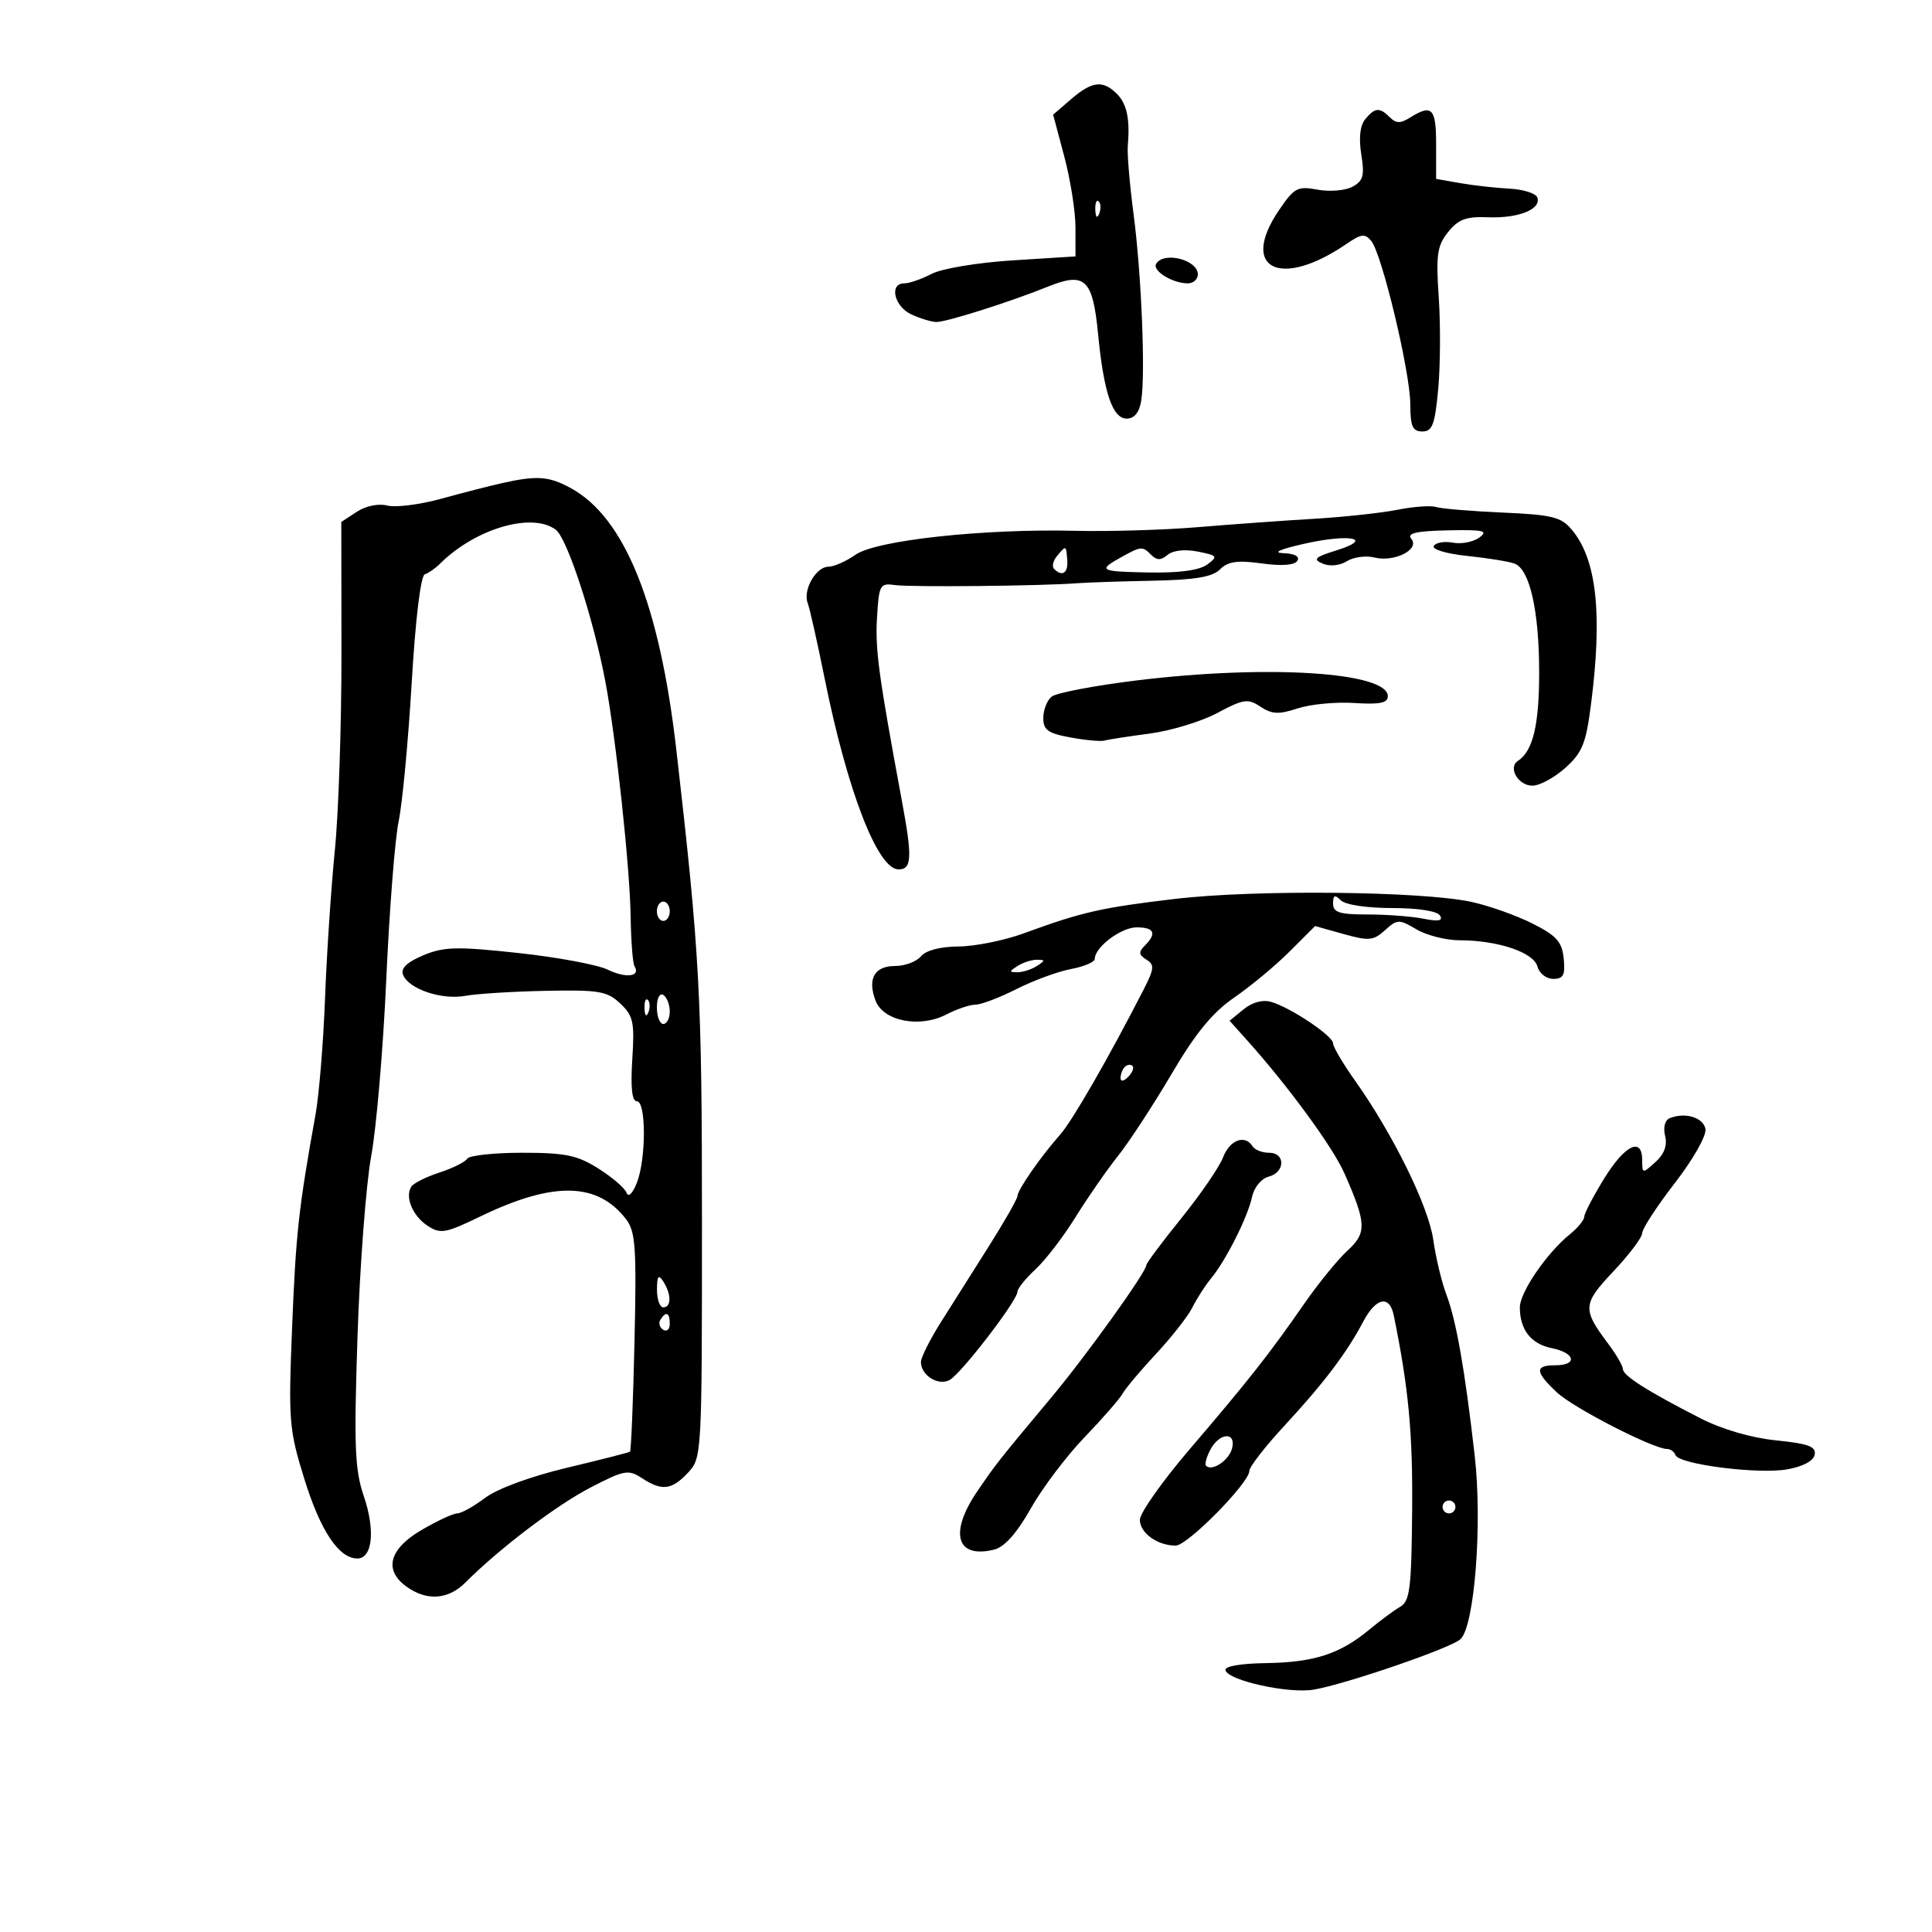 <svg xmlns="http://www.w3.org/2000/svg" width="300" height="300" viewBox="0 0 300 300" version="1.1">
	<path d="M 166.320 15.401 L 163.529 17.802 165.264 24.315 C 166.219 27.897, 167 32.850, 167 35.321 L 167 39.813 157.250 40.431 C 151.799 40.777, 146.252 41.700, 144.669 42.525 C 143.112 43.336, 141.199 44, 140.419 44 C 138.011 44, 138.853 47.612, 141.547 48.839 C 142.948 49.478, 144.689 50, 145.417 50 C 147.015 50, 156.878 46.869, 162.761 44.494 C 168.474 42.188, 169.679 43.328, 170.504 51.812 C 171.398 61, 172.747 65, 174.953 65 C 176.137 65, 176.905 64.062, 177.204 62.250 C 177.883 58.129, 177.249 42.595, 176.018 33.226 C 175.421 28.676, 175.017 23.951, 175.121 22.726 C 175.482 18.491, 174.993 16.136, 173.429 14.571 C 171.260 12.403, 169.578 12.599, 166.320 15.401 M 211.996 18.505 C 211.188 19.478, 210.970 21.412, 211.379 23.967 C 211.910 27.289, 211.687 28.097, 209.992 29.004 C 208.881 29.599, 206.448 29.799, 204.585 29.450 C 201.488 28.869, 200.976 29.141, 198.599 32.639 C 192.396 41.768, 198.815 44.934, 209.138 37.837 C 211.360 36.309, 211.955 36.241, 212.923 37.407 C 214.584 39.408, 218.974 57.753, 218.988 62.750 C 218.998 66.219, 219.341 67, 220.855 67 C 222.411 67, 222.809 65.944, 223.321 60.463 C 223.657 56.868, 223.697 50.455, 223.410 46.213 C 222.959 39.552, 223.157 38.164, 224.861 36.034 C 226.454 34.044, 227.651 33.601, 231.070 33.737 C 235.766 33.925, 239.335 32.500, 238.724 30.682 C 238.505 30.032, 236.566 29.408, 234.413 29.296 C 232.261 29.184, 228.813 28.797, 226.750 28.437 L 223 27.781 223 22.391 C 223 16.813, 222.354 16.138, 219.011 18.225 C 217.464 19.192, 216.792 19.192, 215.825 18.225 C 214.228 16.628, 213.510 16.680, 211.996 18.505 M 170.079 32.583 C 170.127 33.748, 170.364 33.985, 170.683 33.188 C 170.972 32.466, 170.936 31.603, 170.604 31.271 C 170.272 30.939, 170.036 31.529, 170.079 32.583 M 179.531 40.950 C 178.869 42.021, 182.050 44, 184.434 44 C 185.295 44, 186 43.373, 186 42.607 C 186 40.344, 180.739 38.996, 179.531 40.950 M 78 75.009 C 76.075 75.437, 71.806 76.533, 68.513 77.443 C 65.220 78.353, 61.460 78.830, 60.157 78.503 C 58.761 78.153, 56.804 78.553, 55.393 79.478 L 52.997 81.048 53.022 101.274 C 53.036 112.398, 52.575 126.225, 51.997 132 C 51.420 137.775, 50.733 148.125, 50.472 155 C 50.210 161.875, 49.550 169.975, 49.005 173 C 46.380 187.572, 45.946 191.502, 45.363 205.964 C 44.771 220.682, 44.870 221.928, 47.252 229.633 C 49.740 237.682, 52.613 242, 55.481 242 C 57.836 242, 58.299 237.648, 56.506 232.366 C 55.088 228.191, 54.947 224.661, 55.515 207.500 C 55.879 196.500, 56.837 183.900, 57.644 179.500 C 58.452 175.100, 59.505 162.725, 59.985 152 C 60.464 141.275, 61.329 130.250, 61.905 127.500 C 62.482 124.750, 63.392 115.082, 63.928 106.016 C 64.516 96.079, 65.326 89.391, 65.969 89.177 C 66.556 88.981, 67.600 88.257, 68.290 87.567 C 73.764 82.093, 82.586 79.488, 86.298 82.250 C 88.067 83.566, 92.157 96.076, 93.988 105.768 C 95.646 114.545, 97.815 134.695, 97.928 142.369 C 97.984 146.147, 98.255 149.604, 98.531 150.050 C 99.520 151.651, 97.189 151.942, 94.371 150.569 C 92.792 149.800, 86.536 148.635, 80.470 147.980 C 70.924 146.950, 68.941 146.998, 65.730 148.339 C 63.202 149.396, 62.199 150.356, 62.582 151.353 C 63.430 153.562, 68.553 155.304, 72.233 154.635 C 74.030 154.308, 79.667 153.957, 84.759 153.855 C 93.004 153.689, 94.269 153.904, 96.308 155.819 C 98.342 157.731, 98.551 158.694, 98.182 164.485 C 97.903 168.863, 98.133 171, 98.884 171 C 100.350 171, 100.348 179.995, 98.881 183.685 C 98.216 185.358, 97.566 185.972, 97.281 185.199 C 97.016 184.484, 95.054 182.796, 92.920 181.449 C 89.642 179.380, 87.804 179, 81.079 179 C 76.700 179, 72.860 179.417, 72.545 179.927 C 72.230 180.437, 70.291 181.402, 68.236 182.072 C 66.181 182.742, 64.218 183.724, 63.873 184.256 C 62.836 185.851, 64.068 188.815, 66.405 190.346 C 68.389 191.646, 69.172 191.508, 74.550 188.907 C 85.903 183.417, 92.743 183.536, 97.202 189.300 C 98.688 191.221, 98.856 193.637, 98.524 208.344 C 98.315 217.609, 97.999 225.294, 97.822 225.422 C 97.645 225.551, 93.225 226.676, 88 227.923 C 82.367 229.268, 77.204 231.169, 75.317 232.595 C 73.566 233.918, 71.621 235, 70.995 235 C 70.369 235, 67.864 236.168, 65.428 237.595 C 60.364 240.563, 59.541 243.865, 63.223 246.443 C 66.346 248.631, 69.621 248.380, 72.249 245.750 C 77.553 240.445, 86.376 233.743, 91.679 230.992 C 96.929 228.268, 97.576 228.148, 99.661 229.514 C 102.782 231.558, 104.291 231.384, 106.826 228.686 C 108.976 226.396, 109 225.972, 109 189.792 C 109 154.449, 108.661 148.198, 105.029 116.500 C 102.428 93.809, 97.013 80.367, 88.630 75.792 C 85.244 73.944, 83.397 73.808, 78 75.009 M 217 79.157 C 214.525 79.652, 208.675 80.284, 204 80.560 C 199.325 80.837, 191.225 81.421, 186 81.858 C 180.775 82.295, 172.225 82.550, 167 82.424 C 152.700 82.078, 136.052 83.889, 132.846 86.138 C 131.386 87.162, 129.489 88, 128.631 88 C 126.705 88, 124.642 91.626, 125.418 93.647 C 125.733 94.467, 126.915 99.720, 128.044 105.319 C 131.580 122.844, 136.281 135, 139.523 135 C 141.587 135, 141.682 133.188, 140.071 124.500 C 136.436 104.885, 135.890 100.891, 136.177 96 C 136.484 90.775, 136.625 90.518, 139 90.851 C 141.453 91.195, 161.841 90.989, 167.250 90.565 C 168.762 90.447, 174.018 90.271, 178.929 90.175 C 185.583 90.045, 188.262 89.595, 189.448 88.409 C 190.682 87.176, 192.135 86.968, 195.912 87.488 C 199.021 87.916, 201.026 87.768, 201.451 87.079 C 201.864 86.412, 201.046 85.961, 199.309 85.898 C 197.532 85.833, 198.704 85.297, 202.500 84.439 C 209.645 82.824, 213.475 83.614, 207.500 85.470 C 204.168 86.505, 203.814 86.847, 205.382 87.514 C 206.496 87.988, 208.033 87.836, 209.145 87.142 C 210.178 86.496, 212.102 86.238, 213.419 86.569 C 216.504 87.343, 220.512 85.324, 219.154 83.680 C 218.423 82.796, 219.842 82.463, 224.808 82.353 C 230.357 82.231, 231.157 82.412, 229.718 83.464 C 228.772 84.156, 226.926 84.517, 225.616 84.267 C 224.306 84.017, 222.969 84.241, 222.644 84.766 C 222.310 85.308, 224.565 85.983, 227.860 86.328 C 231.053 86.661, 234.351 87.198, 235.190 87.519 C 237.547 88.424, 239 94.874, 239 104.432 C 239 112.601, 238.032 116.633, 235.705 118.149 C 234.107 119.190, 235.748 122, 237.953 122 C 239.061 122, 241.355 120.761, 243.051 119.246 C 245.681 116.895, 246.265 115.468, 247.034 109.496 C 248.862 95.298, 247.942 86.865, 244.061 82.241 C 242.412 80.276, 241.010 79.930, 233.332 79.593 C 228.474 79.380, 223.825 78.992, 223 78.731 C 222.175 78.471, 219.475 78.662, 217 79.157 M 164.131 86.342 C 163.519 87.080, 163.313 87.980, 163.675 88.342 C 164.935 89.602, 165.875 88.987, 165.725 87 C 165.546 84.627, 165.552 84.630, 164.131 86.342 M 174.232 86.449 C 170.394 88.570, 170.684 88.746, 178.243 88.893 C 183.050 88.986, 186.212 88.566, 187.434 87.672 C 189.168 86.404, 189.069 86.264, 186.005 85.651 C 184.019 85.254, 182.159 85.453, 181.314 86.154 C 180.255 87.034, 179.634 87.034, 178.758 86.158 C 177.397 84.797, 177.200 84.809, 174.232 86.449 M 176.532 105.653 C 169.950 106.458, 163.988 107.595, 163.282 108.181 C 162.577 108.766, 162 110.257, 162 111.495 C 162 113.353, 162.739 113.879, 166.250 114.519 C 168.588 114.945, 170.950 115.161, 171.500 114.998 C 172.050 114.835, 175.200 114.347, 178.500 113.913 C 181.800 113.479, 186.537 112.037, 189.028 110.709 C 193.102 108.534, 193.773 108.437, 195.733 109.739 C 197.508 110.917, 198.572 110.966, 201.489 110.003 C 203.458 109.354, 207.415 108.975, 210.284 109.161 C 214.232 109.418, 215.500 109.162, 215.500 108.111 C 215.500 104.353, 196.806 103.174, 176.532 105.653 M 182.500 139.577 C 170.969 140.941, 168.006 141.615, 159 144.918 C 155.975 146.027, 151.418 146.949, 148.872 146.967 C 146.013 146.988, 143.769 147.573, 143 148.500 C 142.315 149.325, 140.508 150, 138.985 150 C 135.782 150, 134.664 151.987, 135.956 155.384 C 137.164 158.562, 142.802 159.671, 146.922 157.540 C 148.560 156.693, 150.613 156, 151.484 156 C 152.354 156, 155.214 154.912, 157.838 153.582 C 160.463 152.252, 164.273 150.852, 166.305 150.471 C 168.337 150.089, 170 149.377, 170 148.889 C 170 147.071, 174.084 144, 176.500 144 C 179.248 144, 179.663 144.937, 177.758 146.842 C 176.770 147.830, 176.820 148.271, 178.006 149.004 C 179.302 149.805, 179.244 150.416, 177.554 153.712 C 172.140 164.271, 166.499 174.071, 164.612 176.195 C 161.640 179.540, 158.001 184.771, 157.993 185.710 C 157.990 186.144, 155.994 189.650, 153.559 193.500 C 151.124 197.350, 147.752 202.689, 146.066 205.365 C 144.380 208.041, 143 210.799, 143 211.493 C 143 213.571, 145.715 215.259, 147.473 214.275 C 149.288 213.259, 157.974 201.956, 157.989 200.589 C 157.995 200.088, 159.259 198.513, 160.799 197.089 C 162.338 195.665, 165.131 192.025, 167.005 189 C 168.880 185.975, 171.846 181.700, 173.597 179.500 C 175.348 177.300, 179.088 171.579, 181.908 166.786 C 185.664 160.402, 188.274 157.219, 191.671 154.882 C 194.221 153.128, 198.084 149.916, 200.256 147.744 L 204.203 143.797 208.623 145.034 C 212.557 146.136, 213.264 146.071, 215.062 144.444 C 216.973 142.714, 217.234 142.707, 219.945 144.308 C 221.520 145.239, 224.539 146.003, 226.654 146.006 C 232.604 146.014, 238.158 147.887, 238.731 150.079 C 239.009 151.144, 240.101 152, 241.180 152 C 242.763 152, 243.068 151.412, 242.813 148.852 C 242.555 146.254, 241.715 145.307, 238 143.424 C 235.525 142.169, 231.250 140.651, 228.500 140.050 C 220.856 138.379, 194.880 138.112, 182.500 139.577 M 207 140.300 C 207 141.689, 207.983 142, 212.375 142 C 215.331 142, 219.226 142.295, 221.030 142.656 C 223.387 143.127, 224.110 142.987, 223.596 142.156 C 223.170 141.466, 220.163 141, 216.141 141 C 212.231 141, 208.896 140.496, 208.200 139.800 C 207.267 138.867, 207 138.978, 207 140.300 M 102 141.500 C 102 142.325, 102.450 143, 103 143 C 103.550 143, 104 142.325, 104 141.500 C 104 140.675, 103.550 140, 103 140 C 102.450 140, 102 140.675, 102 141.500 M 158 150 C 156.667 150.862, 156.667 150.969, 158 150.969 C 158.825 150.969, 160.175 150.533, 161 150 C 162.333 149.138, 162.333 149.031, 161 149.031 C 160.175 149.031, 158.825 149.467, 158 150 M 102 156.441 C 102 157.848, 102.450 159, 103 159 C 103.550 159, 104 158.127, 104 157.059 C 104 155.991, 103.550 154.840, 103 154.500 C 102.433 154.149, 102 154.990, 102 156.441 M 100.079 156.583 C 100.127 157.748, 100.364 157.985, 100.683 157.188 C 100.972 156.466, 100.936 155.603, 100.604 155.271 C 100.272 154.939, 100.036 155.529, 100.079 156.583 M 193.104 156.727 L 190.929 158.500 193.714 161.608 C 200.065 168.694, 206.966 178.134, 208.753 182.180 C 212.199 189.980, 212.257 191.433, 209.232 194.202 C 207.729 195.577, 204.700 199.298, 202.500 202.470 C 197.104 210.251, 193.881 214.344, 184.750 225.013 C 180.488 229.993, 177 234.937, 177 235.999 C 177 238.040, 179.726 240, 182.566 240 C 184.396 240, 194 230.251, 194 228.393 C 194 227.774, 196.451 224.619, 199.446 221.383 C 205.555 214.784, 209.140 210.049, 211.662 205.250 C 213.647 201.474, 215.763 201.029, 216.422 204.250 C 218.719 215.478, 219.381 222.487, 219.278 234.499 C 219.173 246.649, 218.928 248.630, 217.424 249.499 C 216.471 250.050, 214.298 251.656, 212.596 253.069 C 208.056 256.835, 204.042 258.134, 196.591 258.247 C 192.528 258.308, 190.082 258.747, 190.292 259.376 C 190.831 260.994, 200.134 263.021, 204 262.364 C 208.971 261.518, 225.255 255.925, 226.773 254.542 C 228.967 252.543, 230.203 236.625, 228.989 226.008 C 227.458 212.631, 226.126 205.061, 224.588 201 C 223.858 199.075, 222.944 195.250, 222.555 192.500 C 221.822 187.315, 216.307 176.110, 210.373 167.748 C 208.518 165.134, 207 162.553, 207 162.012 C 207 160.861, 200.451 156.474, 197.389 155.574 C 196.078 155.189, 194.455 155.625, 193.104 156.727 M 174.667 165.667 C 174.300 166.033, 174 166.798, 174 167.367 C 174 167.993, 174.466 167.934, 175.183 167.217 C 175.834 166.566, 176.134 165.801, 175.850 165.517 C 175.566 165.232, 175.033 165.300, 174.667 165.667 M 259.252 173.643 C 258.522 173.948, 258.234 175.085, 258.558 176.377 C 258.929 177.852, 258.429 179.207, 257.057 180.449 C 255.042 182.272, 255 182.266, 255 180.155 C 255 176.473, 252.311 177.773, 249.086 183.015 C 247.389 185.773, 246 188.441, 246 188.942 C 246 189.444, 244.988 190.675, 243.750 191.677 C 240.176 194.573, 236 200.673, 236 202.999 C 236 206.480, 237.735 208.697, 240.964 209.343 C 244.622 210.074, 245.010 212, 241.500 212 C 238.284 212, 238.344 213.010, 241.750 216.209 C 244.318 218.622, 256.743 225, 258.875 225 C 259.402 225, 259.983 225.426, 260.167 225.946 C 260.672 227.381, 272.963 228.956, 277.489 228.166 C 279.947 227.737, 281.596 226.861, 281.784 225.884 C 282.027 224.622, 280.801 224.167, 275.795 223.660 C 271.907 223.266, 267.397 221.946, 264 220.209 C 255.823 216.027, 252.013 213.608, 252.006 212.594 C 252.003 212.096, 250.954 210.296, 249.676 208.594 C 245.680 203.273, 245.742 202.483, 250.551 197.392 C 252.998 194.801, 255 192.138, 255 191.473 C 255 190.808, 257.287 187.301, 260.083 183.680 C 262.958 179.955, 265.016 176.315, 264.822 175.298 C 264.480 173.504, 261.617 172.654, 259.252 173.643 M 189.922 179.705 C 189.356 181.193, 186.442 185.444, 183.447 189.152 C 180.451 192.860, 178 196.144, 178 196.451 C 178 197.513, 168.658 210.527, 163.248 217 C 154.951 226.930, 154.691 227.260, 151.750 231.573 C 147.326 238.064, 148.508 242.093, 154.404 240.614 C 155.983 240.217, 157.910 238.046, 160.046 234.256 C 161.829 231.090, 165.579 226.119, 168.378 223.208 C 171.177 220.297, 173.850 217.232, 174.317 216.398 C 174.784 215.563, 177.136 212.769, 179.543 210.190 C 181.950 207.610, 184.479 204.375, 185.164 203 C 185.849 201.625, 187.152 199.600, 188.059 198.500 C 190.373 195.696, 193.743 188.998, 194.414 185.869 C 194.734 184.375, 195.847 183.012, 196.989 182.713 C 199.579 182.036, 199.637 179, 197.059 179 C 195.991 179, 194.840 178.550, 194.500 178 C 193.334 176.113, 190.950 177.001, 189.922 179.705 M 102.015 200.250 C 102.007 201.762, 102.450 203, 103 203 C 104.264 203, 104.264 200.957, 103 199 C 102.245 197.831, 102.027 198.107, 102.015 200.250 M 102.543 204.931 C 102.226 205.443, 102.425 206.144, 102.984 206.490 C 103.543 206.835, 104 206.416, 104 205.559 C 104 203.802, 103.400 203.544, 102.543 204.931 M 187.954 225.086 C 187.340 226.233, 187.035 227.368, 187.276 227.609 C 188.193 228.527, 190.825 226.779, 191.308 224.931 C 191.999 222.289, 189.386 222.410, 187.954 225.086 M 224 234 C 224 234.550, 224.450 235, 225 235 C 225.550 235, 226 234.550, 226 234 C 226 233.450, 225.550 233, 225 233 C 224.450 233, 224 233.450, 224 234" stroke="none" fill="black" fill-rule="evenodd"/>
</svg>